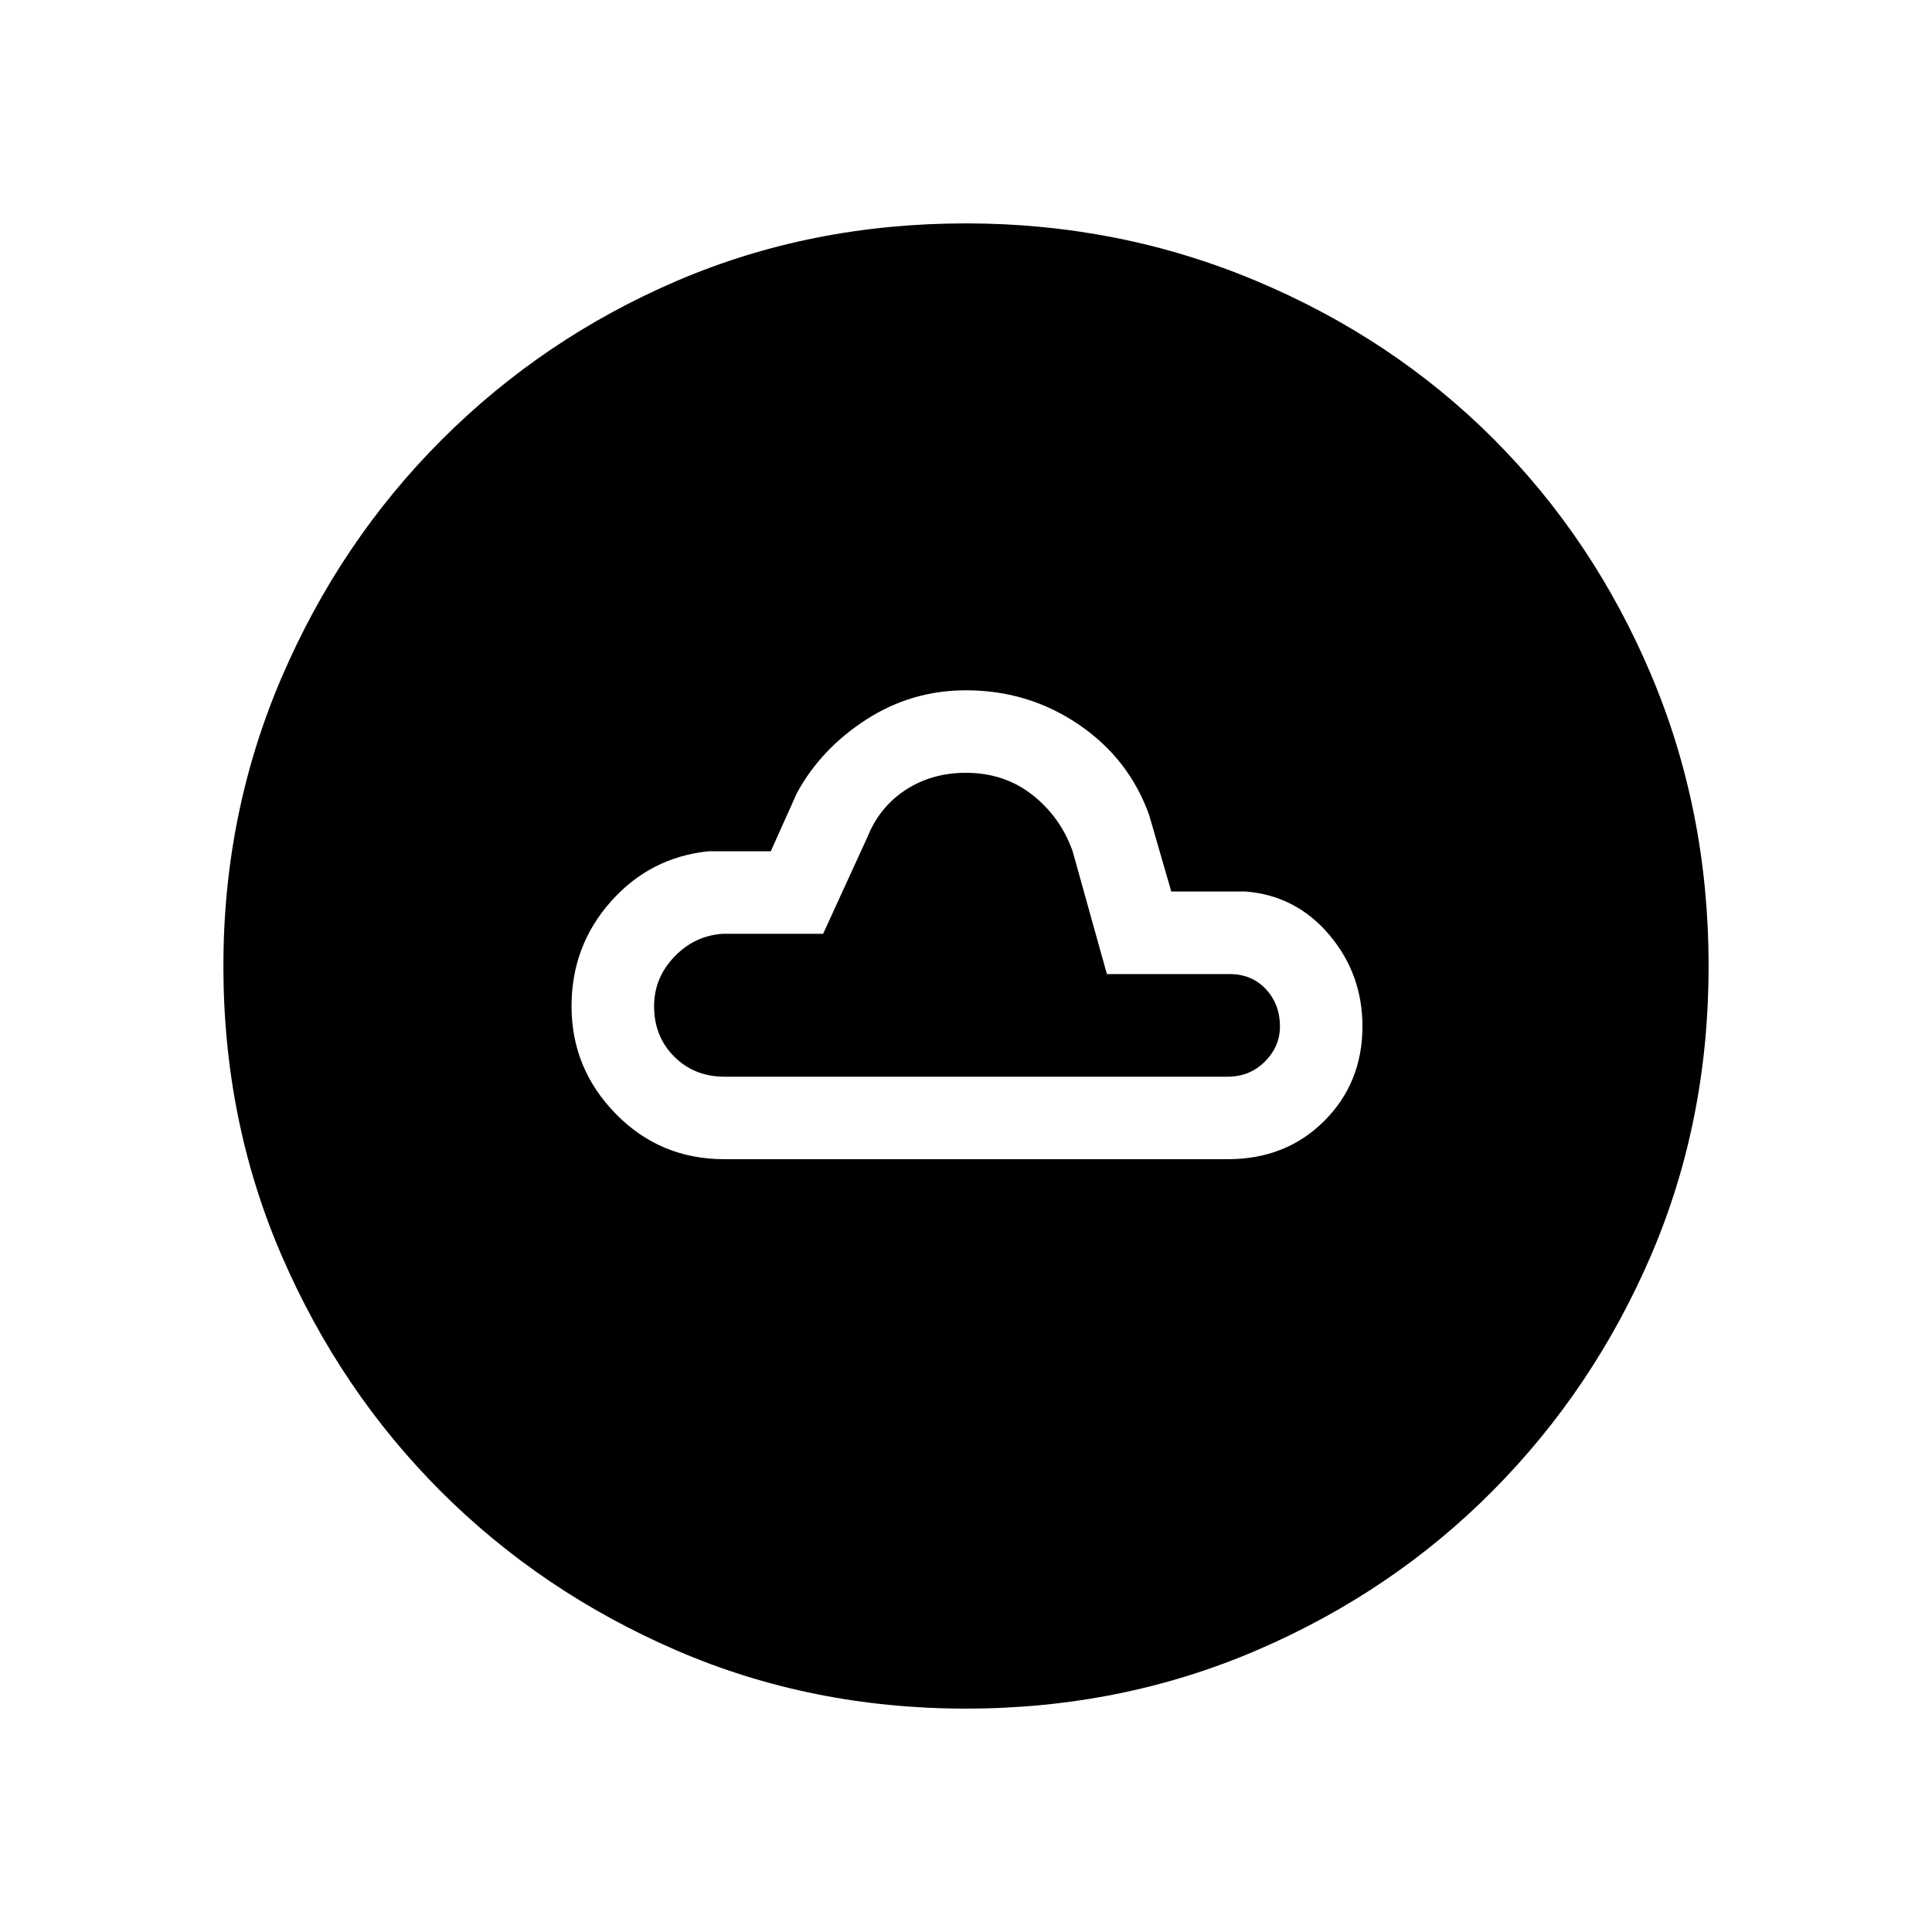 <svg xmlns="http://www.w3.org/2000/svg" height="40" width="40"><path d="M15 24h10.417q1.208 0 2-.792.791-.791.791-1.958 0-1.083-.687-1.896-.688-.812-1.729-.896H24.25l-.458-1.583q-.417-1.167-1.459-1.875-1.041-.708-2.333-.708-1.125 0-2.062.604Q17 15.5 16.5 16.417l-.542 1.208h-1.291q-1.209.125-2.021 1.042-.813.916-.813 2.166 0 1.292.917 2.229Q13.667 24 15 24Zm0-1.708q-.625 0-1.042-.417-.416-.417-.416-1.042 0-.583.416-1.021.417-.437 1-.479h2.084l.916-2q.25-.625.792-.979T20 16q.792 0 1.375.458.583.459.833 1.167l.709 2.542h2.541q.459 0 .75.312.292.313.292.771 0 .417-.312.729-.313.313-.771.313Zm5 13.083q-3.208 0-6-1.208-2.792-1.209-4.875-3.292Q7.042 28.792 5.833 26q-1.208-2.792-1.208-6 0-3.167 1.208-5.979 1.209-2.813 3.313-4.917Q11.25 7 14.021 5.812 16.792 4.625 20 4.625q3.167 0 6 1.187Q28.833 7 30.917 9.083q2.083 2.084 3.271 4.896 1.187 2.813 1.187 6.021 0 3.208-1.187 5.979Q33 28.75 30.917 30.854q-2.084 2.104-4.896 3.313-2.813 1.208-6.021 1.208Z"/></svg>